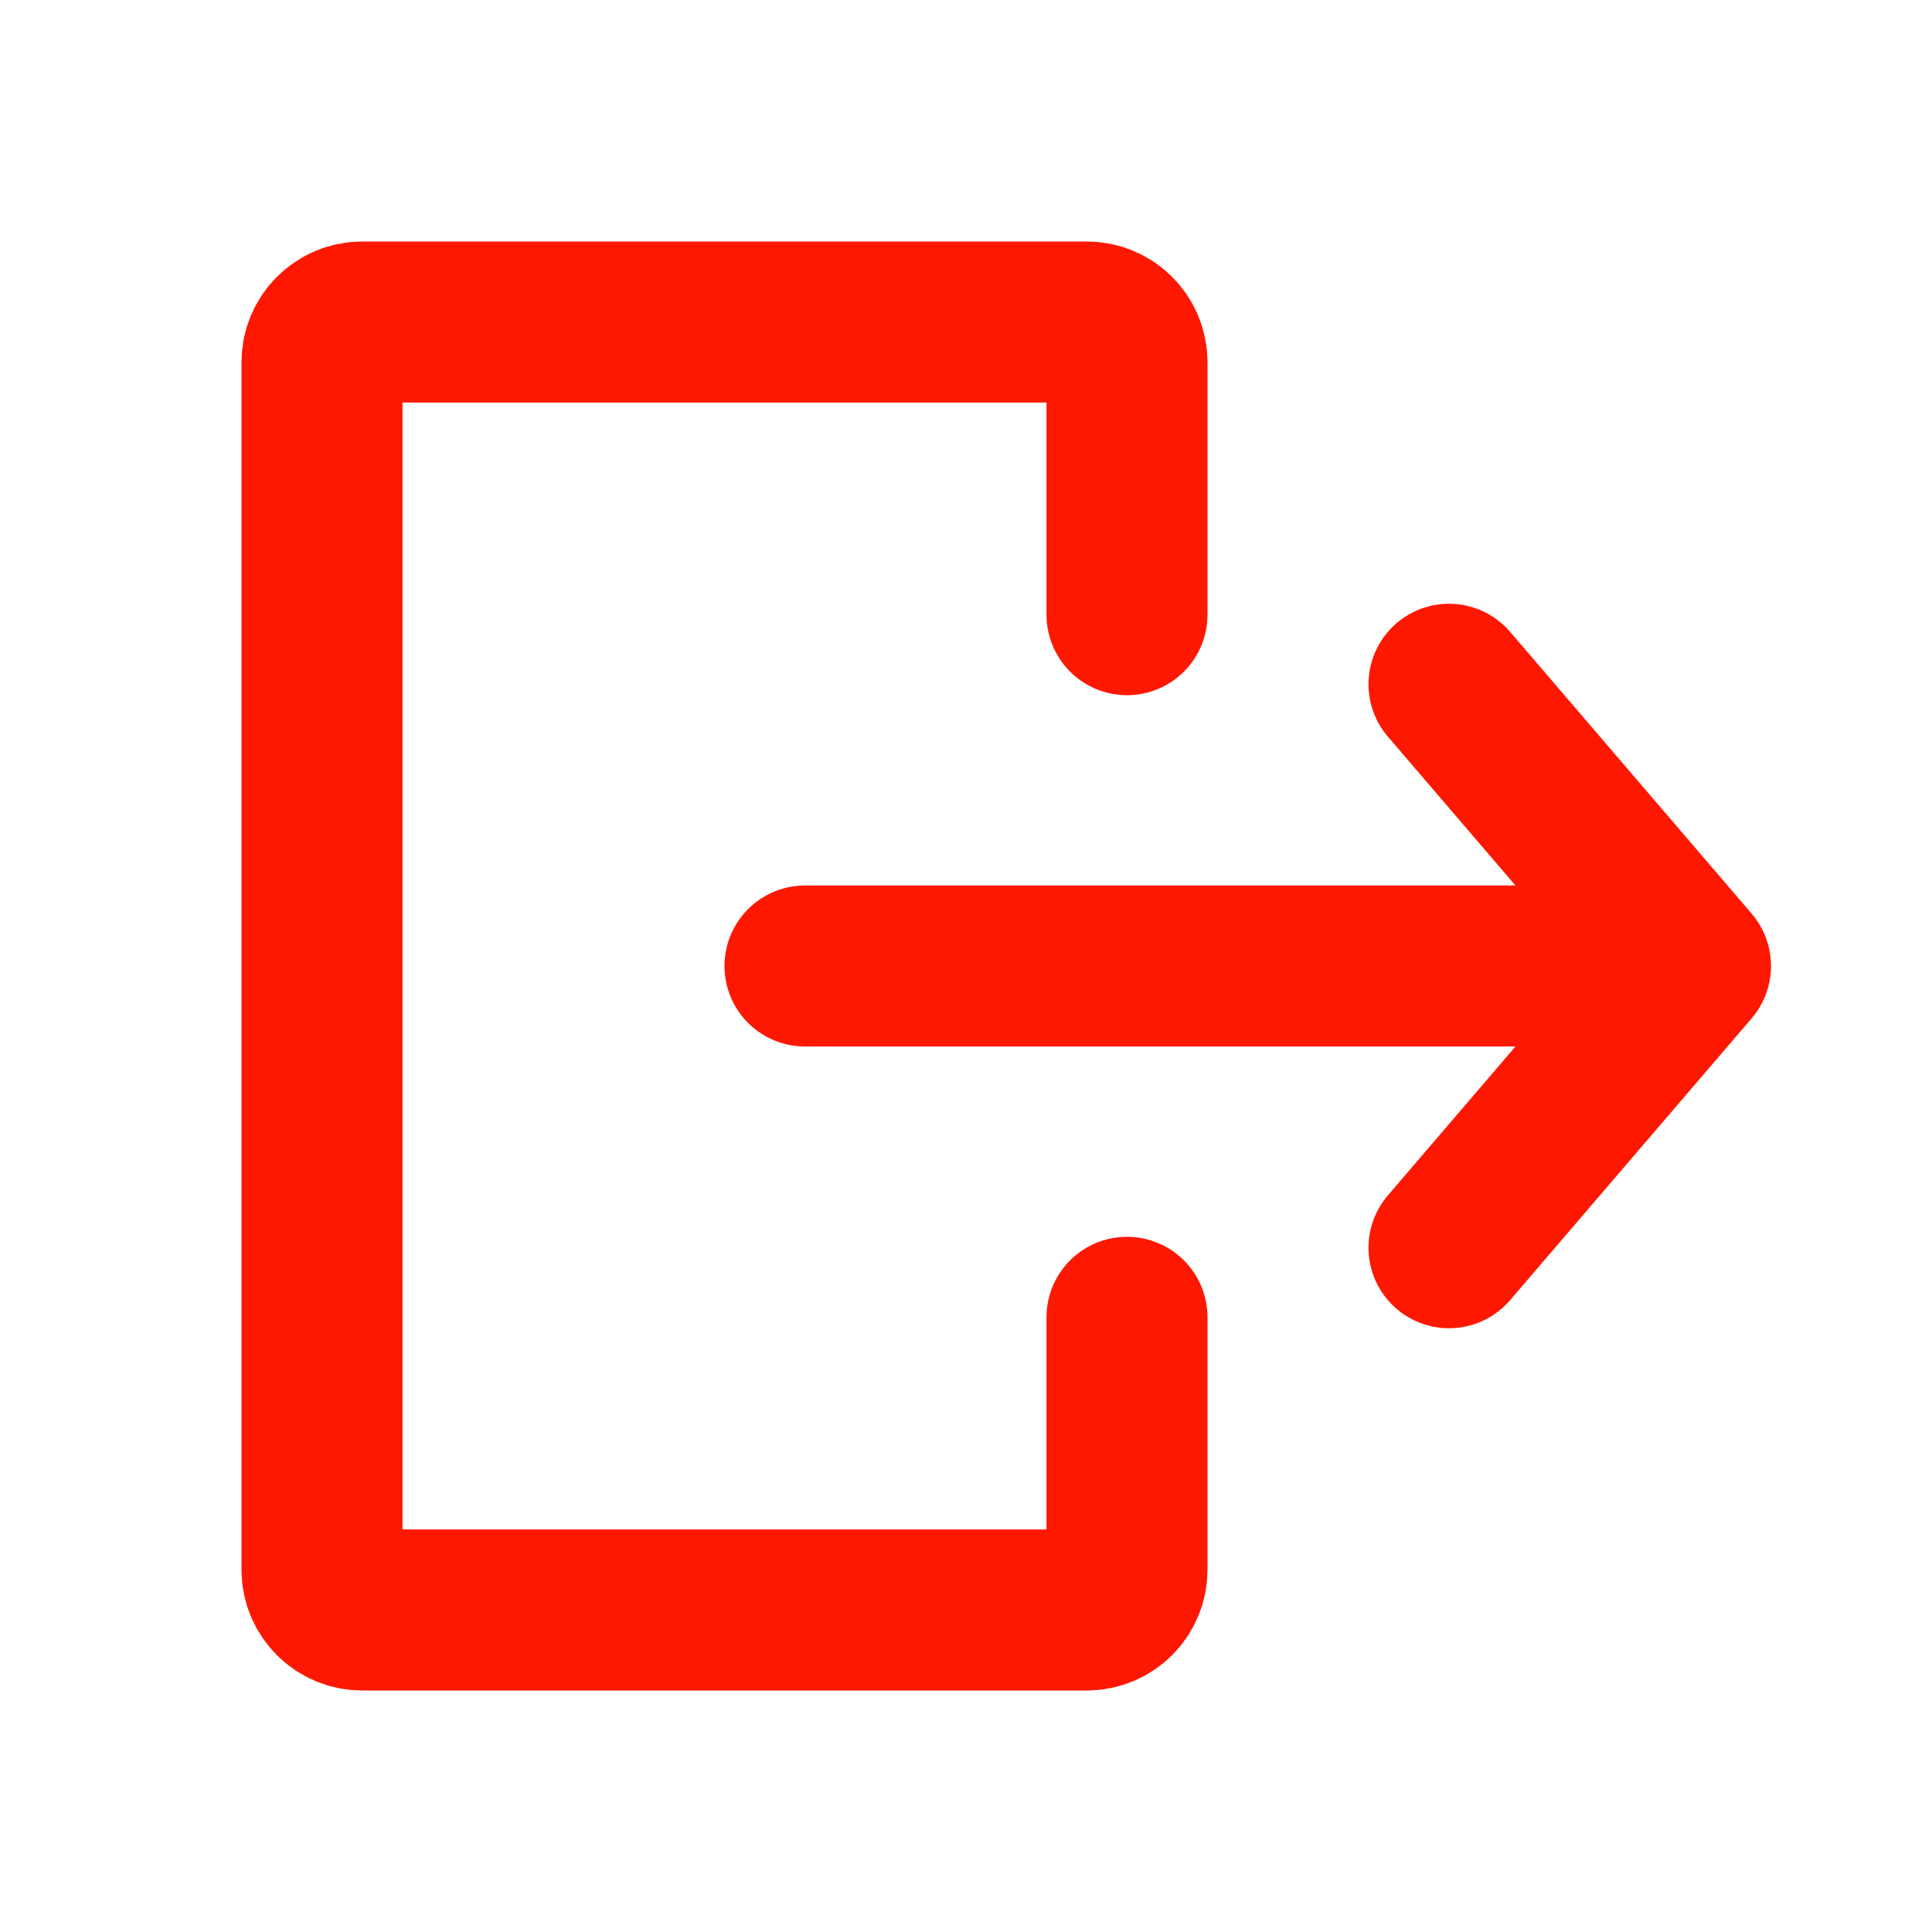 <svg viewBox="0 0 24 24" fill="none" xmlns="http://www.w3.org/2000/svg"><g id="SVGRepo_bgCarrier" stroke-width="0"></g><g id="SVGRepo_tracerCarrier" stroke-linecap="round" stroke-linejoin="round"></g><g id="SVGRepo_iconCarrier"> <path d="M14 7.636L14 4.5C14 4.224 13.776 4 13.5 4L4.5 4C4.224 4 4 4.224 4 4.5L4 19.5C4 19.776 4.224 20 4.5 20L13.5 20C13.776 20 14 19.776 14 19.5L14 16.364" stroke="#FF1801" stroke-width="2" stroke-linecap="round" stroke-linejoin="round"></path> <path d="M10 12L21 12M21 12L18 8.5M21 12L18 15.5" stroke="#FF1801" stroke-width="2" stroke-linecap="round" stroke-linejoin="round"></path> </g></svg>